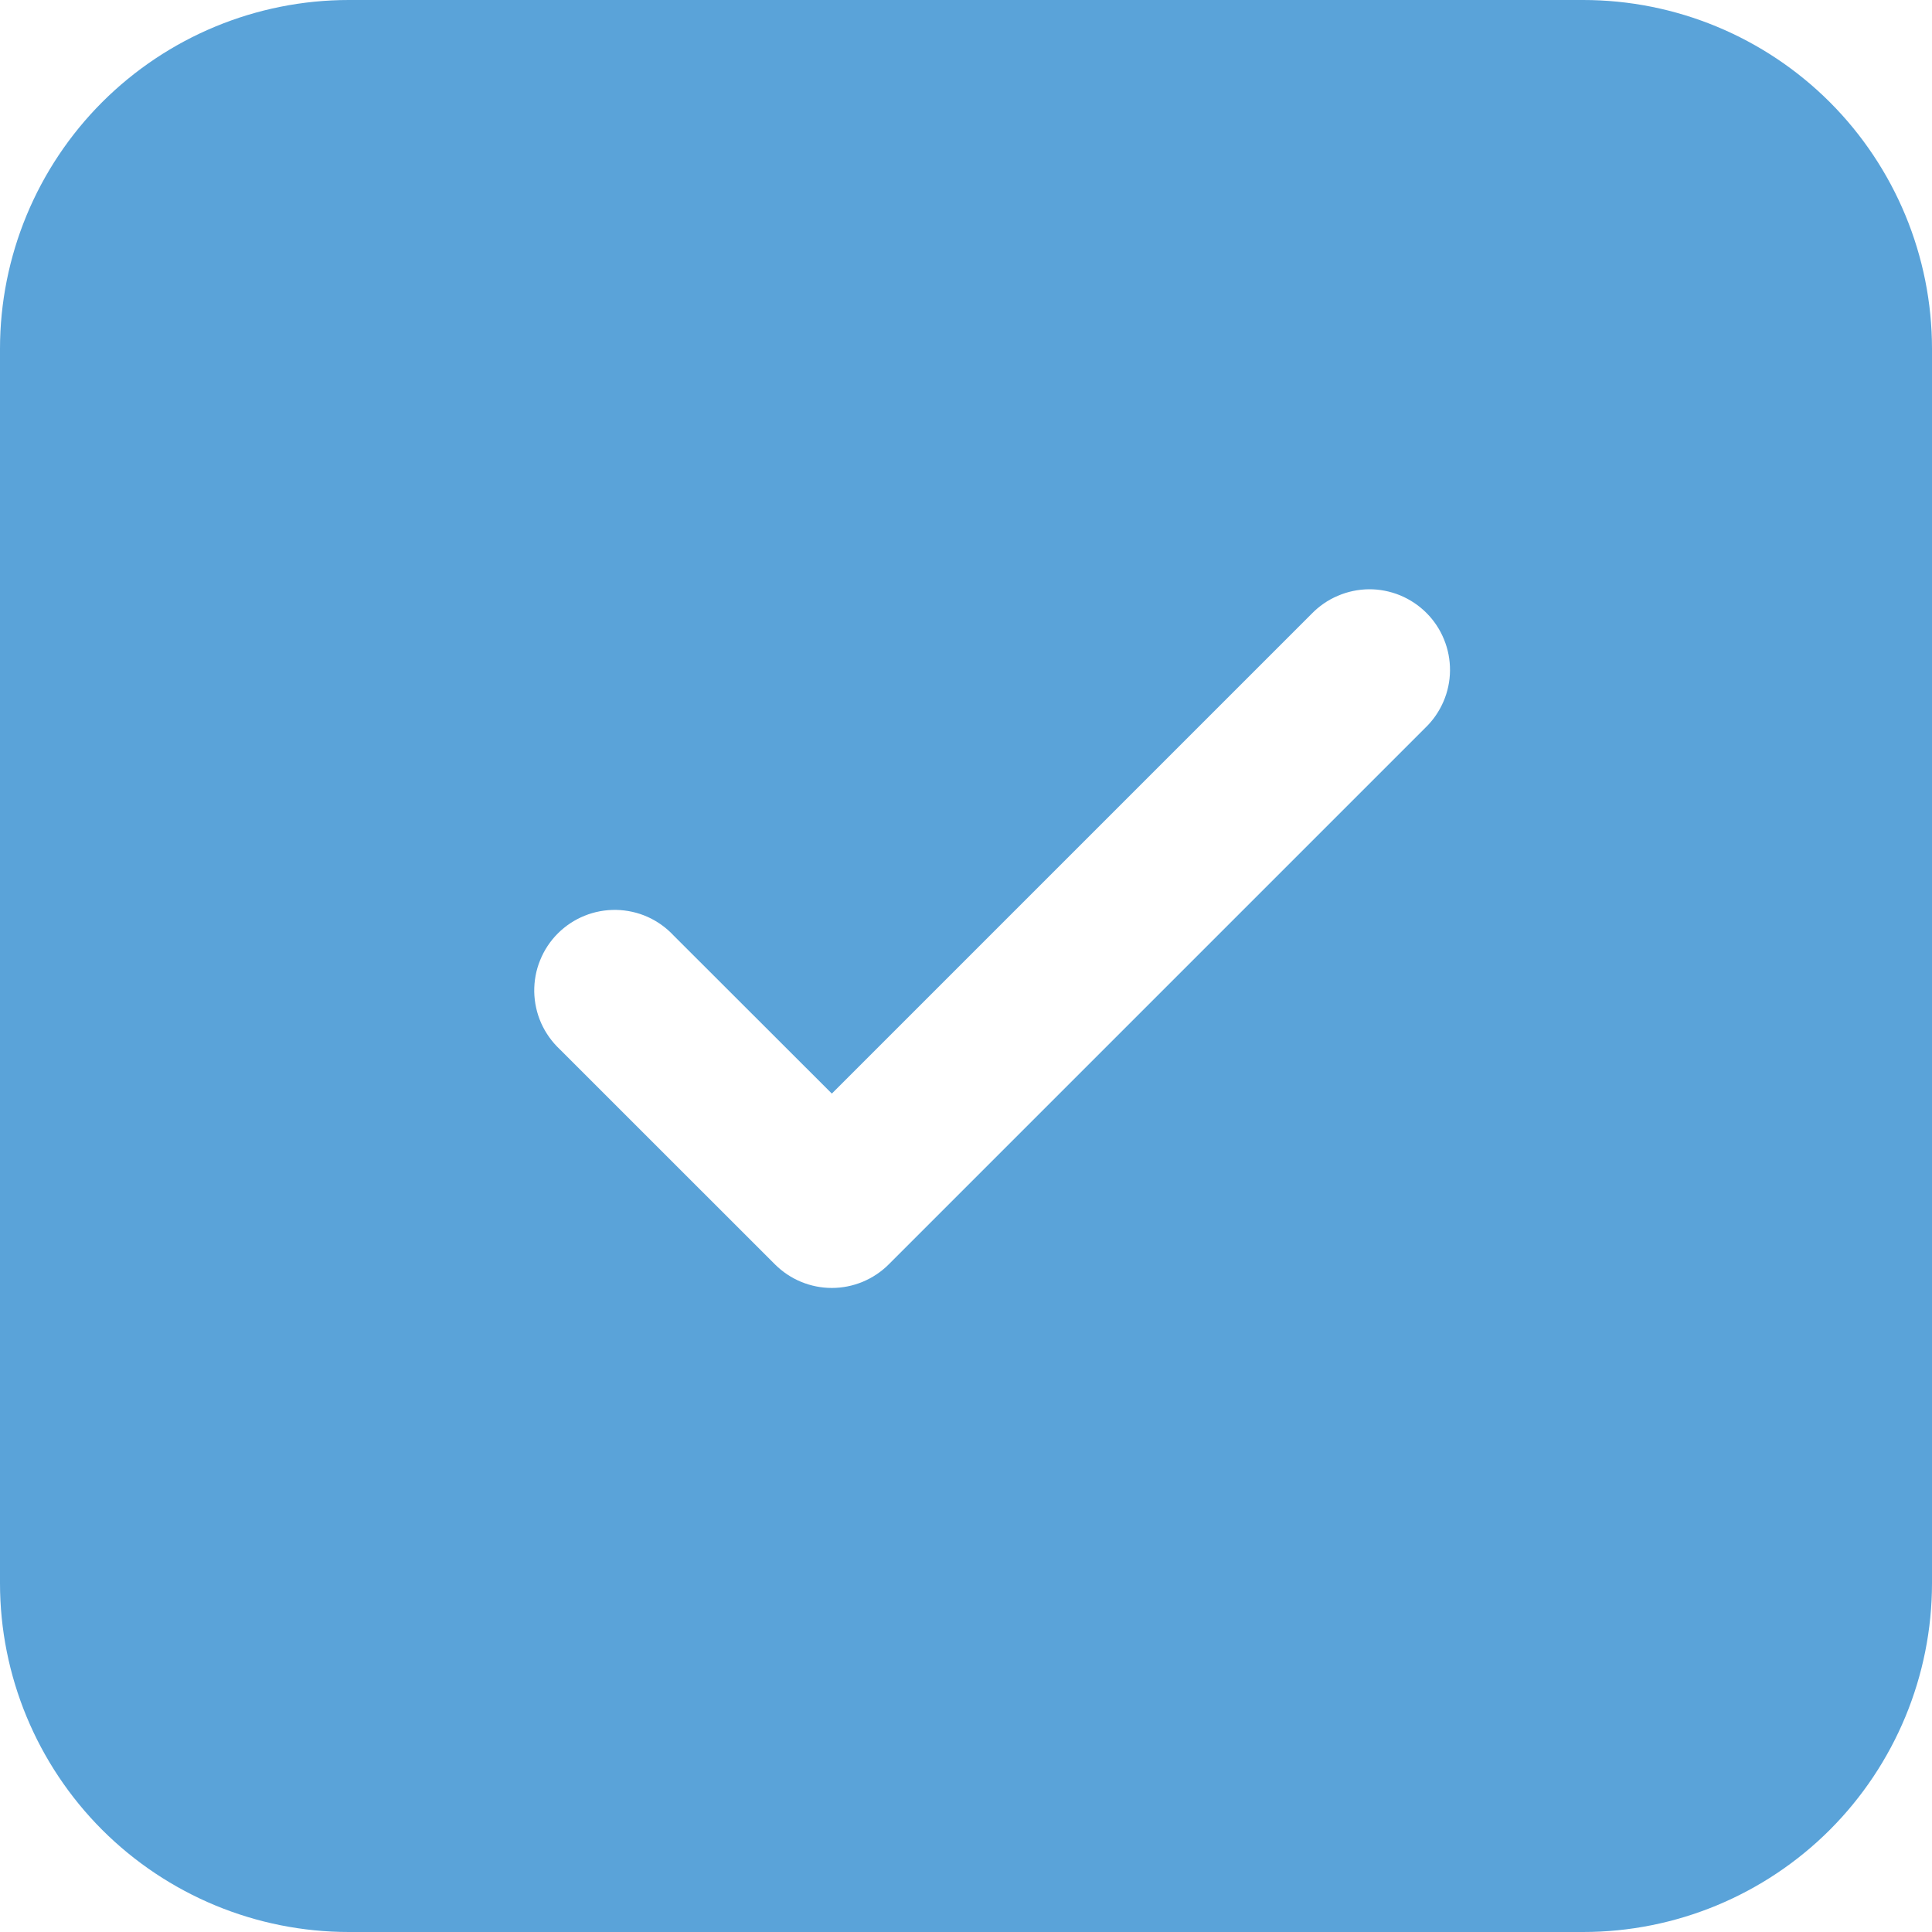 <svg width="25" height="25" viewBox="0 0 25 25" fill="none" xmlns="http://www.w3.org/2000/svg">
    <path d="M4.514 0C3.317 0 2.169 0.476 1.322 1.322C0.476 2.169 0 3.317 0 4.514V20.486C0 21.683 0.476 22.831 1.322 23.678C2.169 24.524 3.317 25 4.514 25H20.486C21.683 25 22.831 24.524 23.678 23.678C24.524 22.831 25 21.683 25 20.486V4.514C25 3.317 24.524 2.169 23.678 1.322C22.831 0.476 21.683 0 20.486 0H4.514ZM18.444 9.417L11.5 16.361C11.305 16.556 11.04 16.666 10.764 16.666C10.488 16.666 10.223 16.556 10.028 16.361L7.244 13.578C7.142 13.482 7.06 13.367 7.003 13.24C6.946 13.112 6.916 12.974 6.913 12.834C6.911 12.694 6.936 12.555 6.989 12.426C7.041 12.296 7.119 12.178 7.218 12.079C7.317 11.98 7.435 11.902 7.564 11.85C7.694 11.797 7.833 11.772 7.973 11.774C8.113 11.777 8.251 11.807 8.379 11.864C8.506 11.921 8.621 12.003 8.717 12.106L10.764 14.151L16.972 7.943C17.068 7.844 17.183 7.764 17.311 7.71C17.438 7.655 17.574 7.627 17.713 7.625C17.851 7.624 17.988 7.651 18.116 7.703C18.244 7.756 18.36 7.833 18.458 7.931C18.556 8.029 18.633 8.145 18.685 8.273C18.738 8.401 18.764 8.538 18.763 8.677C18.762 8.815 18.733 8.952 18.678 9.079C18.623 9.206 18.544 9.321 18.444 9.417V9.417Z" fill="#5AA3D9"/>
</svg>
